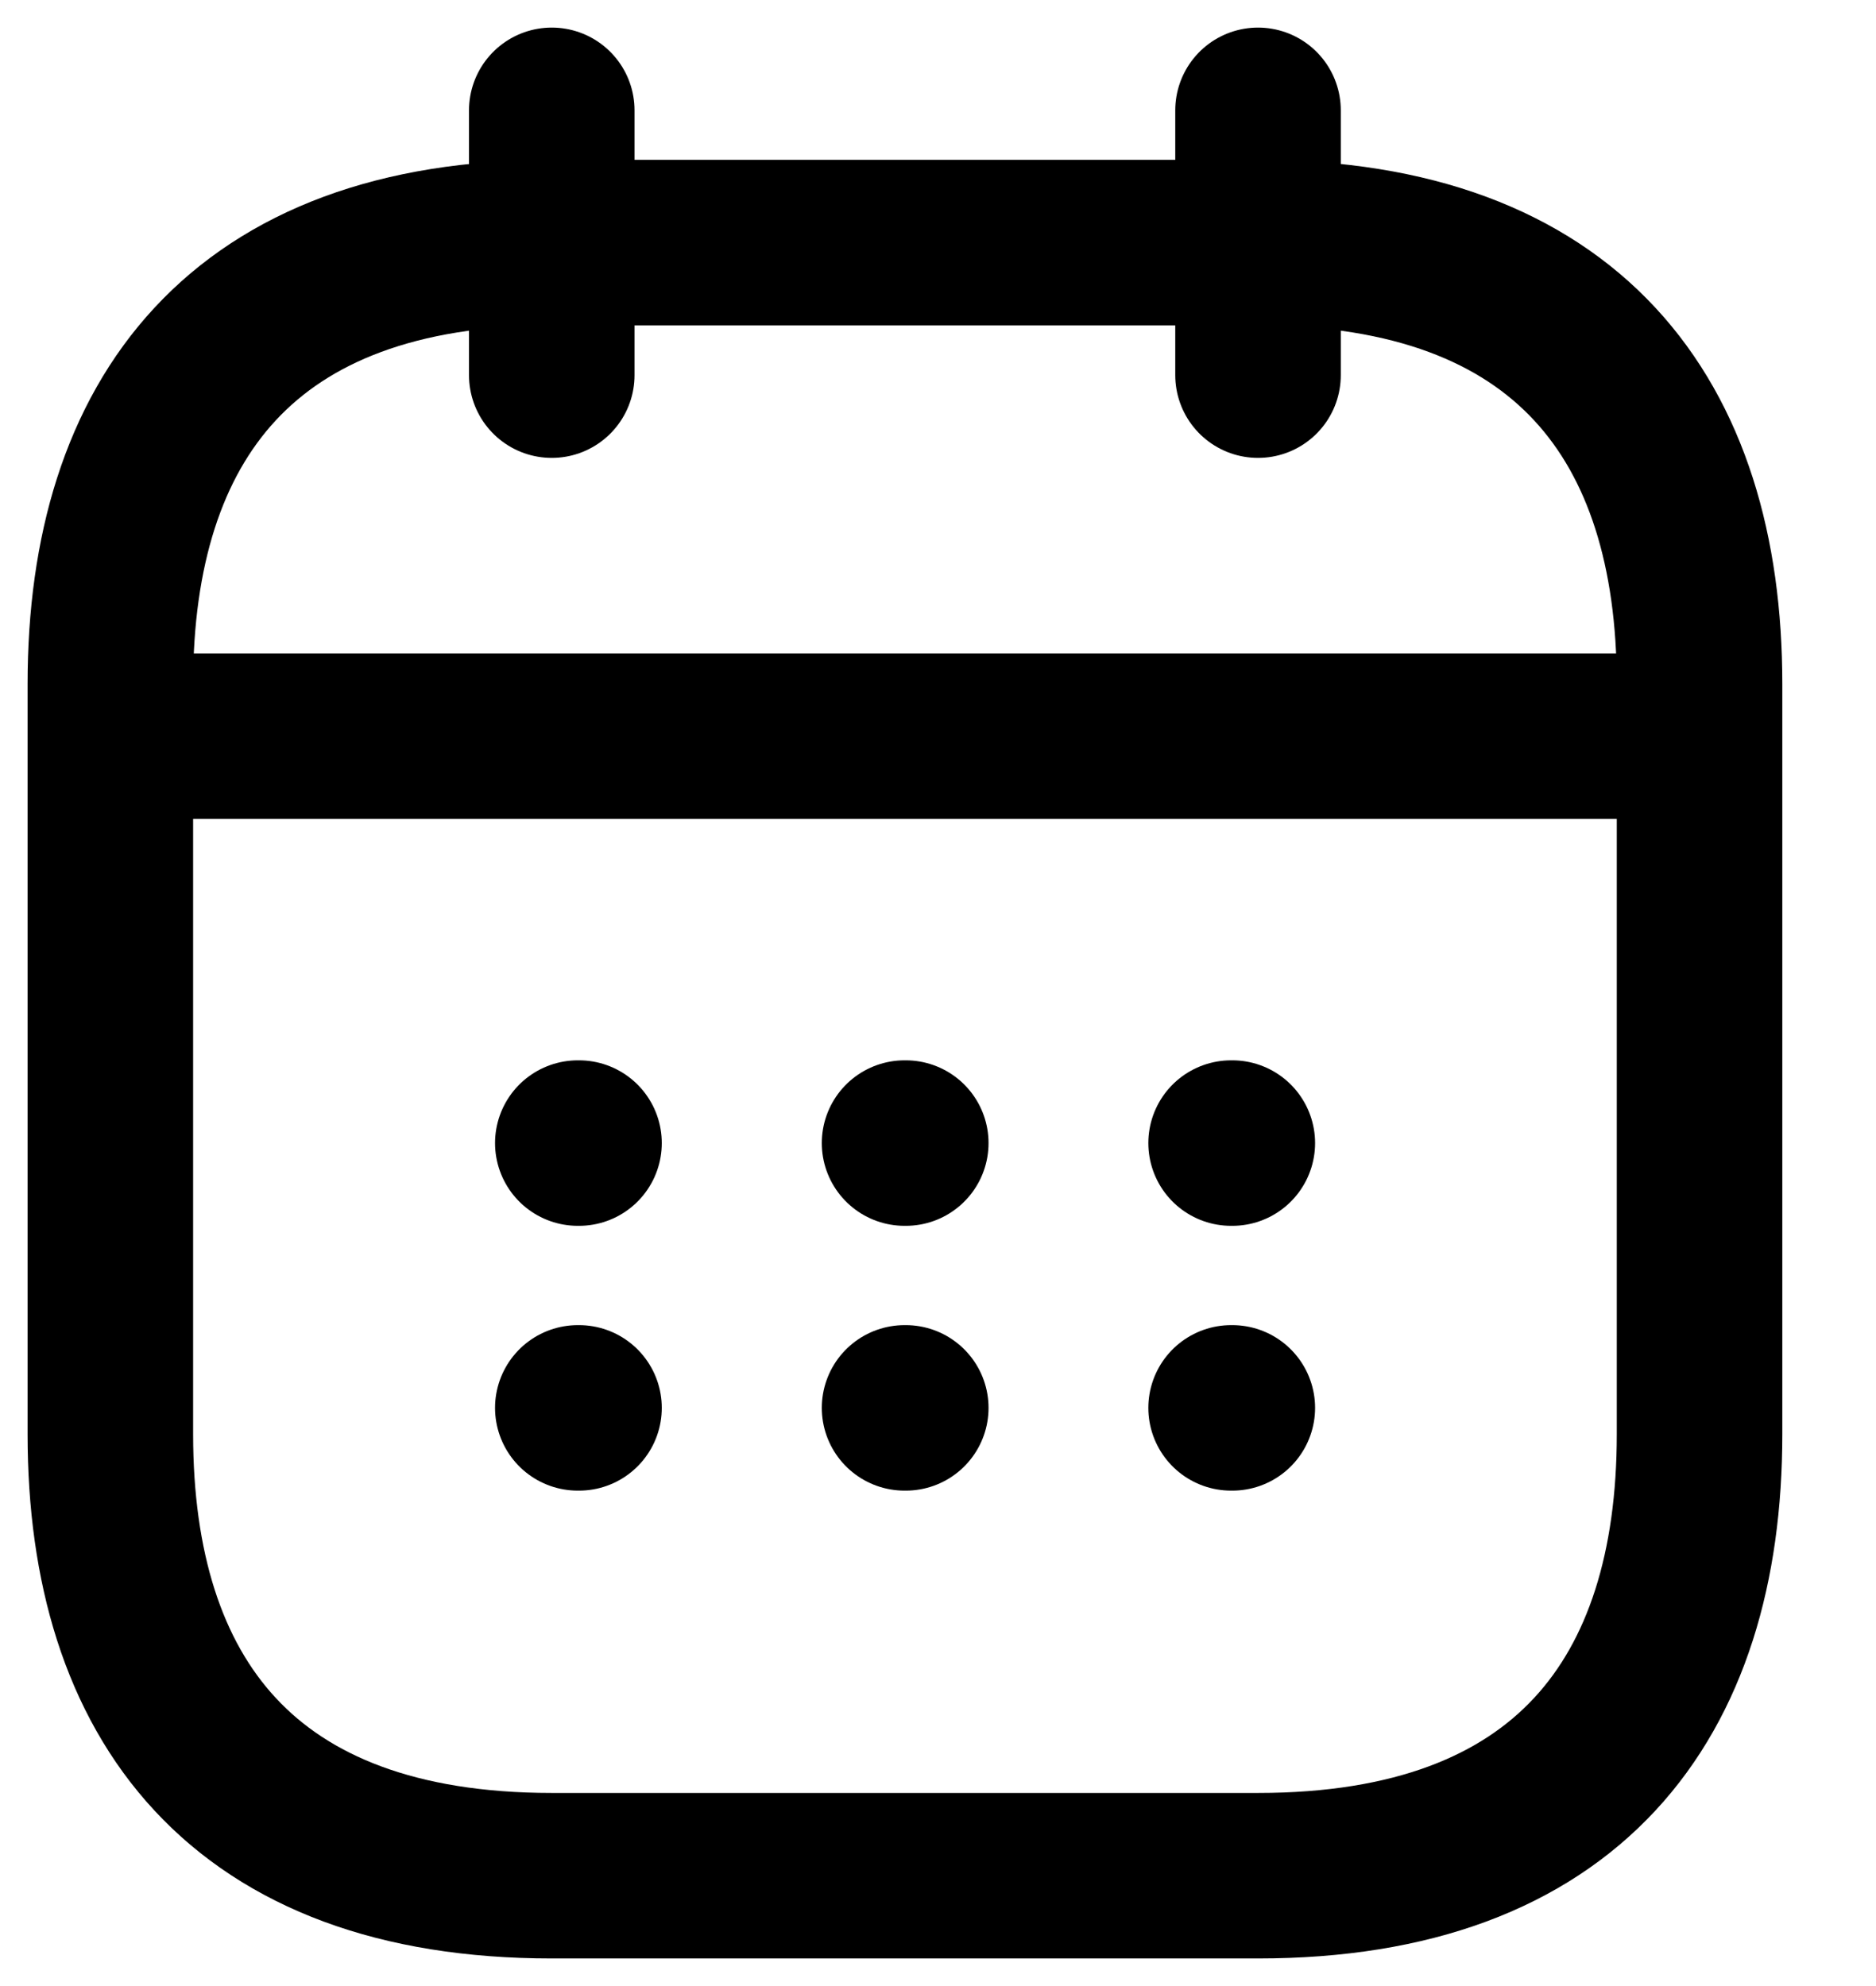 <svg width="17" height="18" viewBox="0 0 17 18" fill="none" xmlns="http://www.w3.org/2000/svg">
<path d="M5 1V3.4" stroke="black" stroke-width="1.5" stroke-miterlimit="10" stroke-linecap="round" stroke-linejoin="round"/>
<path d="M11.4 1V3.4" stroke="black" stroke-width="1.5" stroke-miterlimit="10" stroke-linecap="round" stroke-linejoin="round"/>
<path d="M1.398 6.672H14.999" stroke="black" stroke-width="1.5" stroke-miterlimit="10" stroke-linecap="round" stroke-linejoin="round"/>
<path d="M15.401 6.199V12.999C15.401 15.4 14.201 17 11.401 17H5C2.2 17 1 15.4 1 12.999V6.199C1 3.799 2.2 2.199 5 2.199H11.401C14.201 2.199 15.401 3.799 15.401 6.199Z" stroke="black" stroke-width="1.5" stroke-miterlimit="10" stroke-linecap="round" stroke-linejoin="round"/>
<path d="M11.156 10.36H11.167" stroke="black" stroke-width="1.5" stroke-linecap="round" stroke-linejoin="round"/>
<path d="M11.156 12.76H11.167" stroke="black" stroke-width="1.5" stroke-linecap="round" stroke-linejoin="round"/>
<path d="M8.197 10.36H8.208" stroke="black" stroke-width="1.5" stroke-linecap="round" stroke-linejoin="round"/>
<path d="M8.197 12.76H8.208" stroke="black" stroke-width="1.5" stroke-linecap="round" stroke-linejoin="round"/>
<path d="M5.236 10.36H5.247" stroke="black" stroke-width="1.5" stroke-linecap="round" stroke-linejoin="round"/>
<path d="M5.236 12.76H5.247" stroke="black" stroke-width="1.5" stroke-linecap="round" stroke-linejoin="round"/>
</svg>
